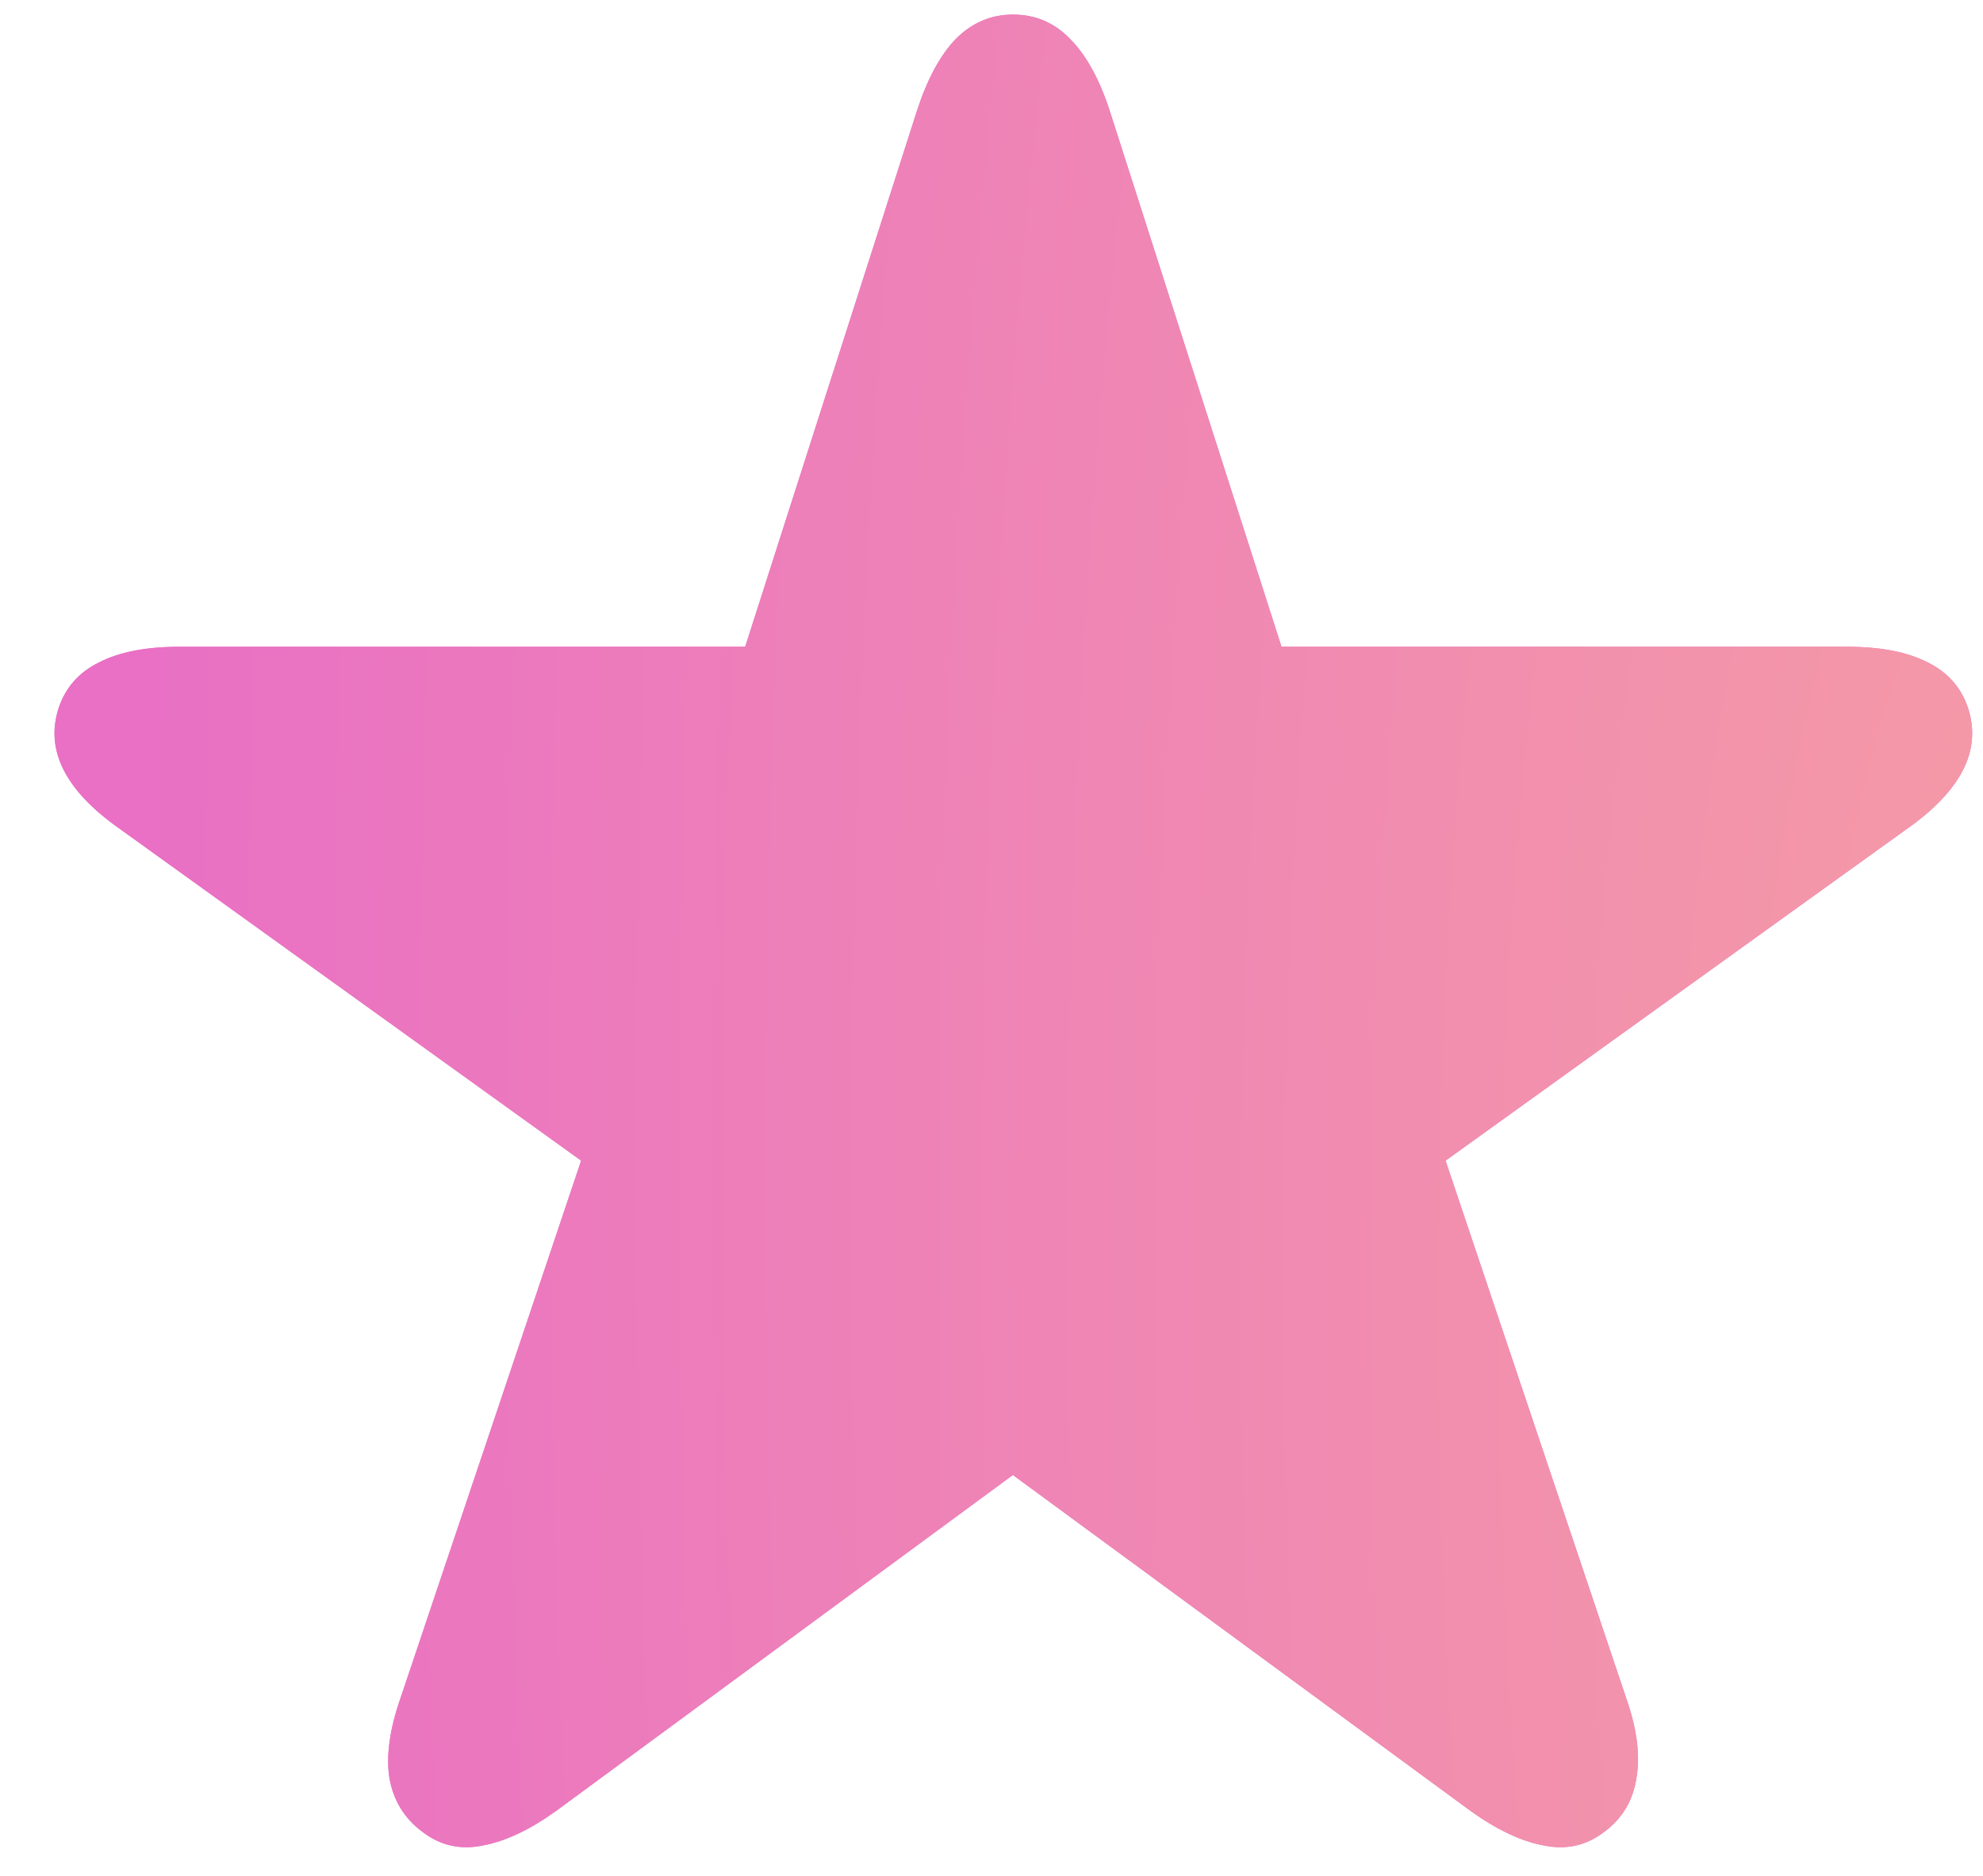 <svg width="37" height="35" viewBox="0 0 37 35" fill="none" xmlns="http://www.w3.org/2000/svg">
<path d="M7.878 34.175C7.545 33.928 7.341 33.595 7.266 33.176C7.201 32.757 7.271 32.257 7.475 31.677L10.843 21.655L2.238 15.467C1.733 15.113 1.384 14.748 1.191 14.372C0.998 13.996 0.965 13.609 1.094 13.211C1.223 12.825 1.476 12.54 1.852 12.357C2.228 12.164 2.727 12.067 3.35 12.067H13.904L17.111 2.061C17.304 1.47 17.546 1.024 17.836 0.724C18.137 0.423 18.491 0.272 18.899 0.272C19.318 0.272 19.673 0.423 19.963 0.724C20.264 1.024 20.511 1.47 20.704 2.061L23.911 12.067H34.465C35.088 12.067 35.587 12.164 35.963 12.357C36.339 12.54 36.592 12.825 36.721 13.211C36.85 13.609 36.817 13.996 36.624 14.372C36.431 14.748 36.081 15.113 35.577 15.467L26.972 21.655L30.34 31.677C30.544 32.257 30.608 32.757 30.533 33.176C30.469 33.595 30.27 33.928 29.937 34.175C29.604 34.433 29.228 34.519 28.809 34.433C28.39 34.357 27.934 34.143 27.439 33.788L18.899 27.52L10.376 33.788C9.881 34.143 9.425 34.357 9.006 34.433C8.587 34.519 8.211 34.433 7.878 34.175Z" fill="#EA71C5"/>
<path d="M7.878 34.175C7.545 33.928 7.341 33.595 7.266 33.176C7.201 32.757 7.271 32.257 7.475 31.677L10.843 21.655L2.238 15.467C1.733 15.113 1.384 14.748 1.191 14.372C0.998 13.996 0.965 13.609 1.094 13.211C1.223 12.825 1.476 12.54 1.852 12.357C2.228 12.164 2.727 12.067 3.35 12.067H13.904L17.111 2.061C17.304 1.47 17.546 1.024 17.836 0.724C18.137 0.423 18.491 0.272 18.899 0.272C19.318 0.272 19.673 0.423 19.963 0.724C20.264 1.024 20.511 1.47 20.704 2.061L23.911 12.067H34.465C35.088 12.067 35.587 12.164 35.963 12.357C36.339 12.54 36.592 12.825 36.721 13.211C36.85 13.609 36.817 13.996 36.624 14.372C36.431 14.748 36.081 15.113 35.577 15.467L26.972 21.655L30.34 31.677C30.544 32.257 30.608 32.757 30.533 33.176C30.469 33.595 30.27 33.928 29.937 34.175C29.604 34.433 29.228 34.519 28.809 34.433C28.39 34.357 27.934 34.143 27.439 33.788L18.899 27.52L10.376 33.788C9.881 34.143 9.425 34.357 9.006 34.433C8.587 34.519 8.211 34.433 7.878 34.175Z" fill="url(#paint0_radial_5001_529)"/>
<defs>
<radialGradient id="paint0_radial_5001_529" cx="0" cy="0" r="1" gradientTransform="matrix(-35.616 -34.938 8.025 -109.581 39.39 26.771)" gradientUnits="userSpaceOnUse">
<stop stop-color="#F69EA3"/>
<stop offset="1" stop-color="#E970C4"/>
</radialGradient>
</defs>
</svg>
